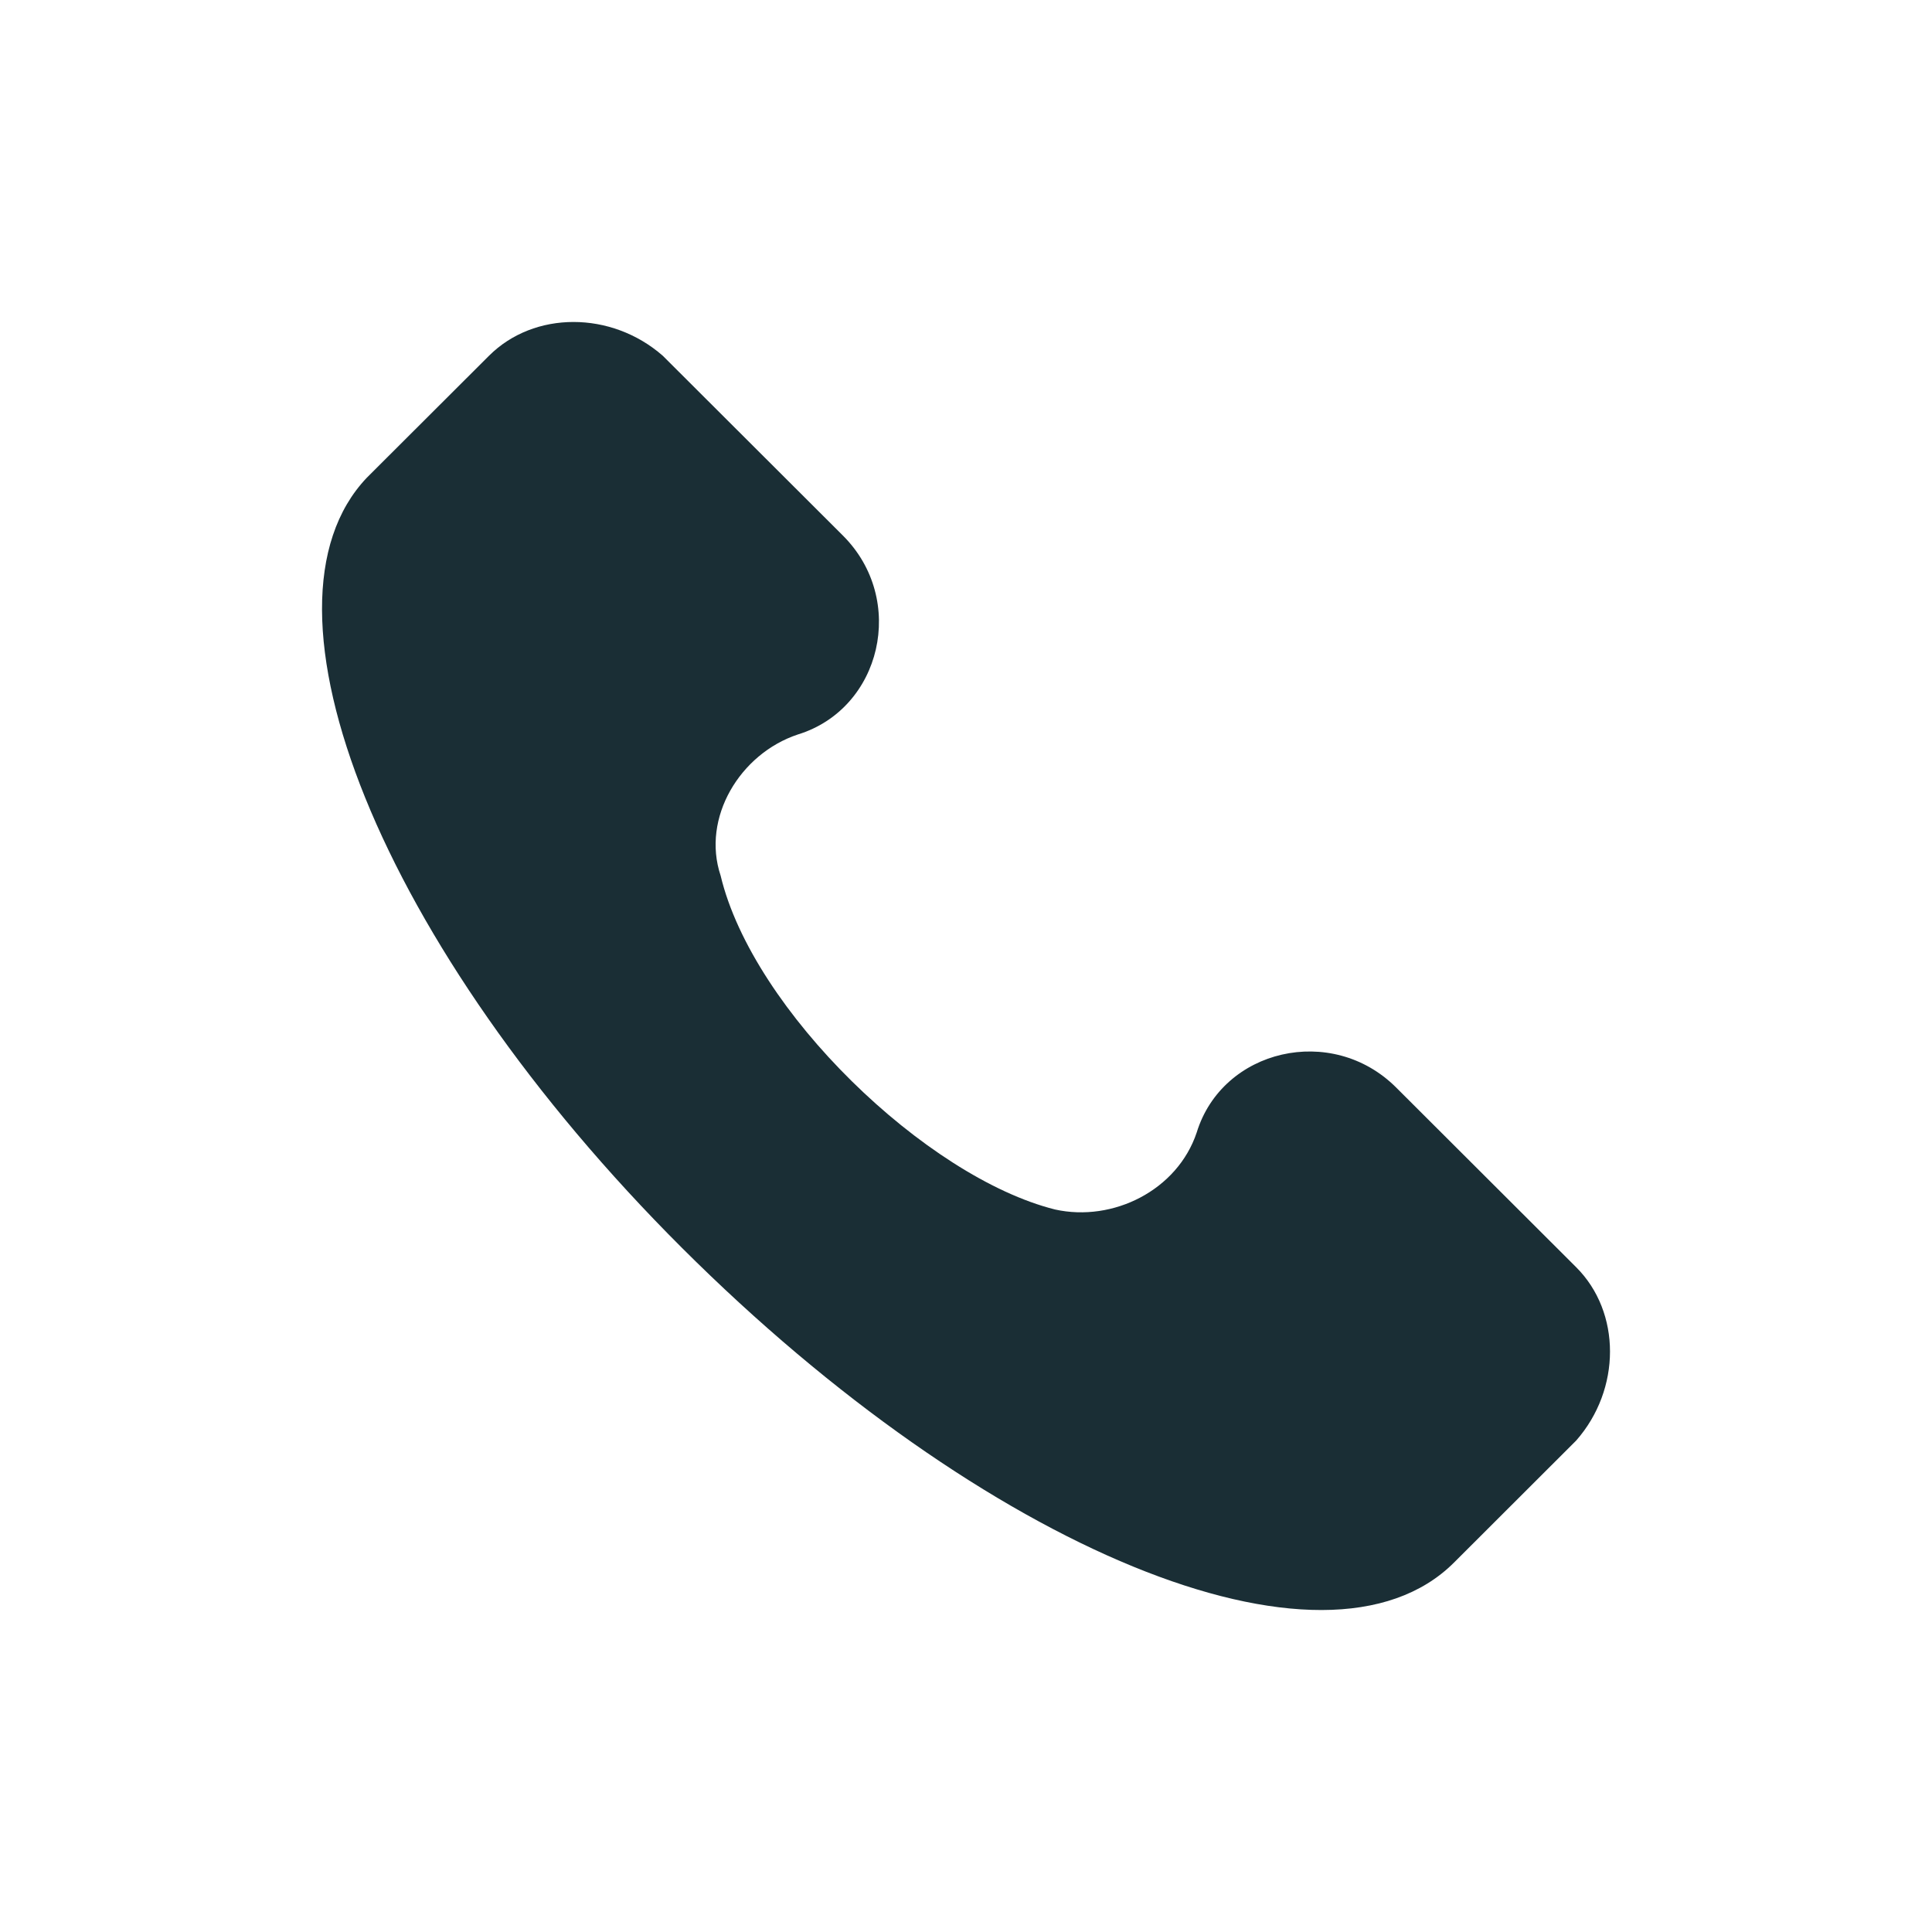 <svg width="24" height="24" viewBox="0 0 24 24" fill="none" xmlns="http://www.w3.org/2000/svg">
<mask id="mask0_820:26876" style="mask-type:alpha" maskUnits="userSpaceOnUse" x="0" y="0" width="24" height="24">
<rect width="24" height="24" fill="#C4C4C4"/>
</mask>
<g mask="url(#mask0_820:26876)">
<path d="M19.58 15.742L17.343 13.509C16.544 12.712 15.185 13.031 14.866 14.068C14.626 14.786 13.827 15.184 13.107 15.025C11.509 14.626 9.352 12.553 8.952 10.878C8.712 10.16 9.192 9.363 9.911 9.124C10.95 8.805 11.27 7.449 10.47 6.652L8.233 4.419C7.594 3.86 6.635 3.86 6.075 4.419L4.557 5.934C3.039 7.529 4.717 11.755 8.473 15.503C12.229 19.251 16.464 21.006 18.062 19.411L19.58 17.895C20.14 17.258 20.14 16.301 19.58 15.742Z" fill="#1A2E35"/>
</g>
</svg>
